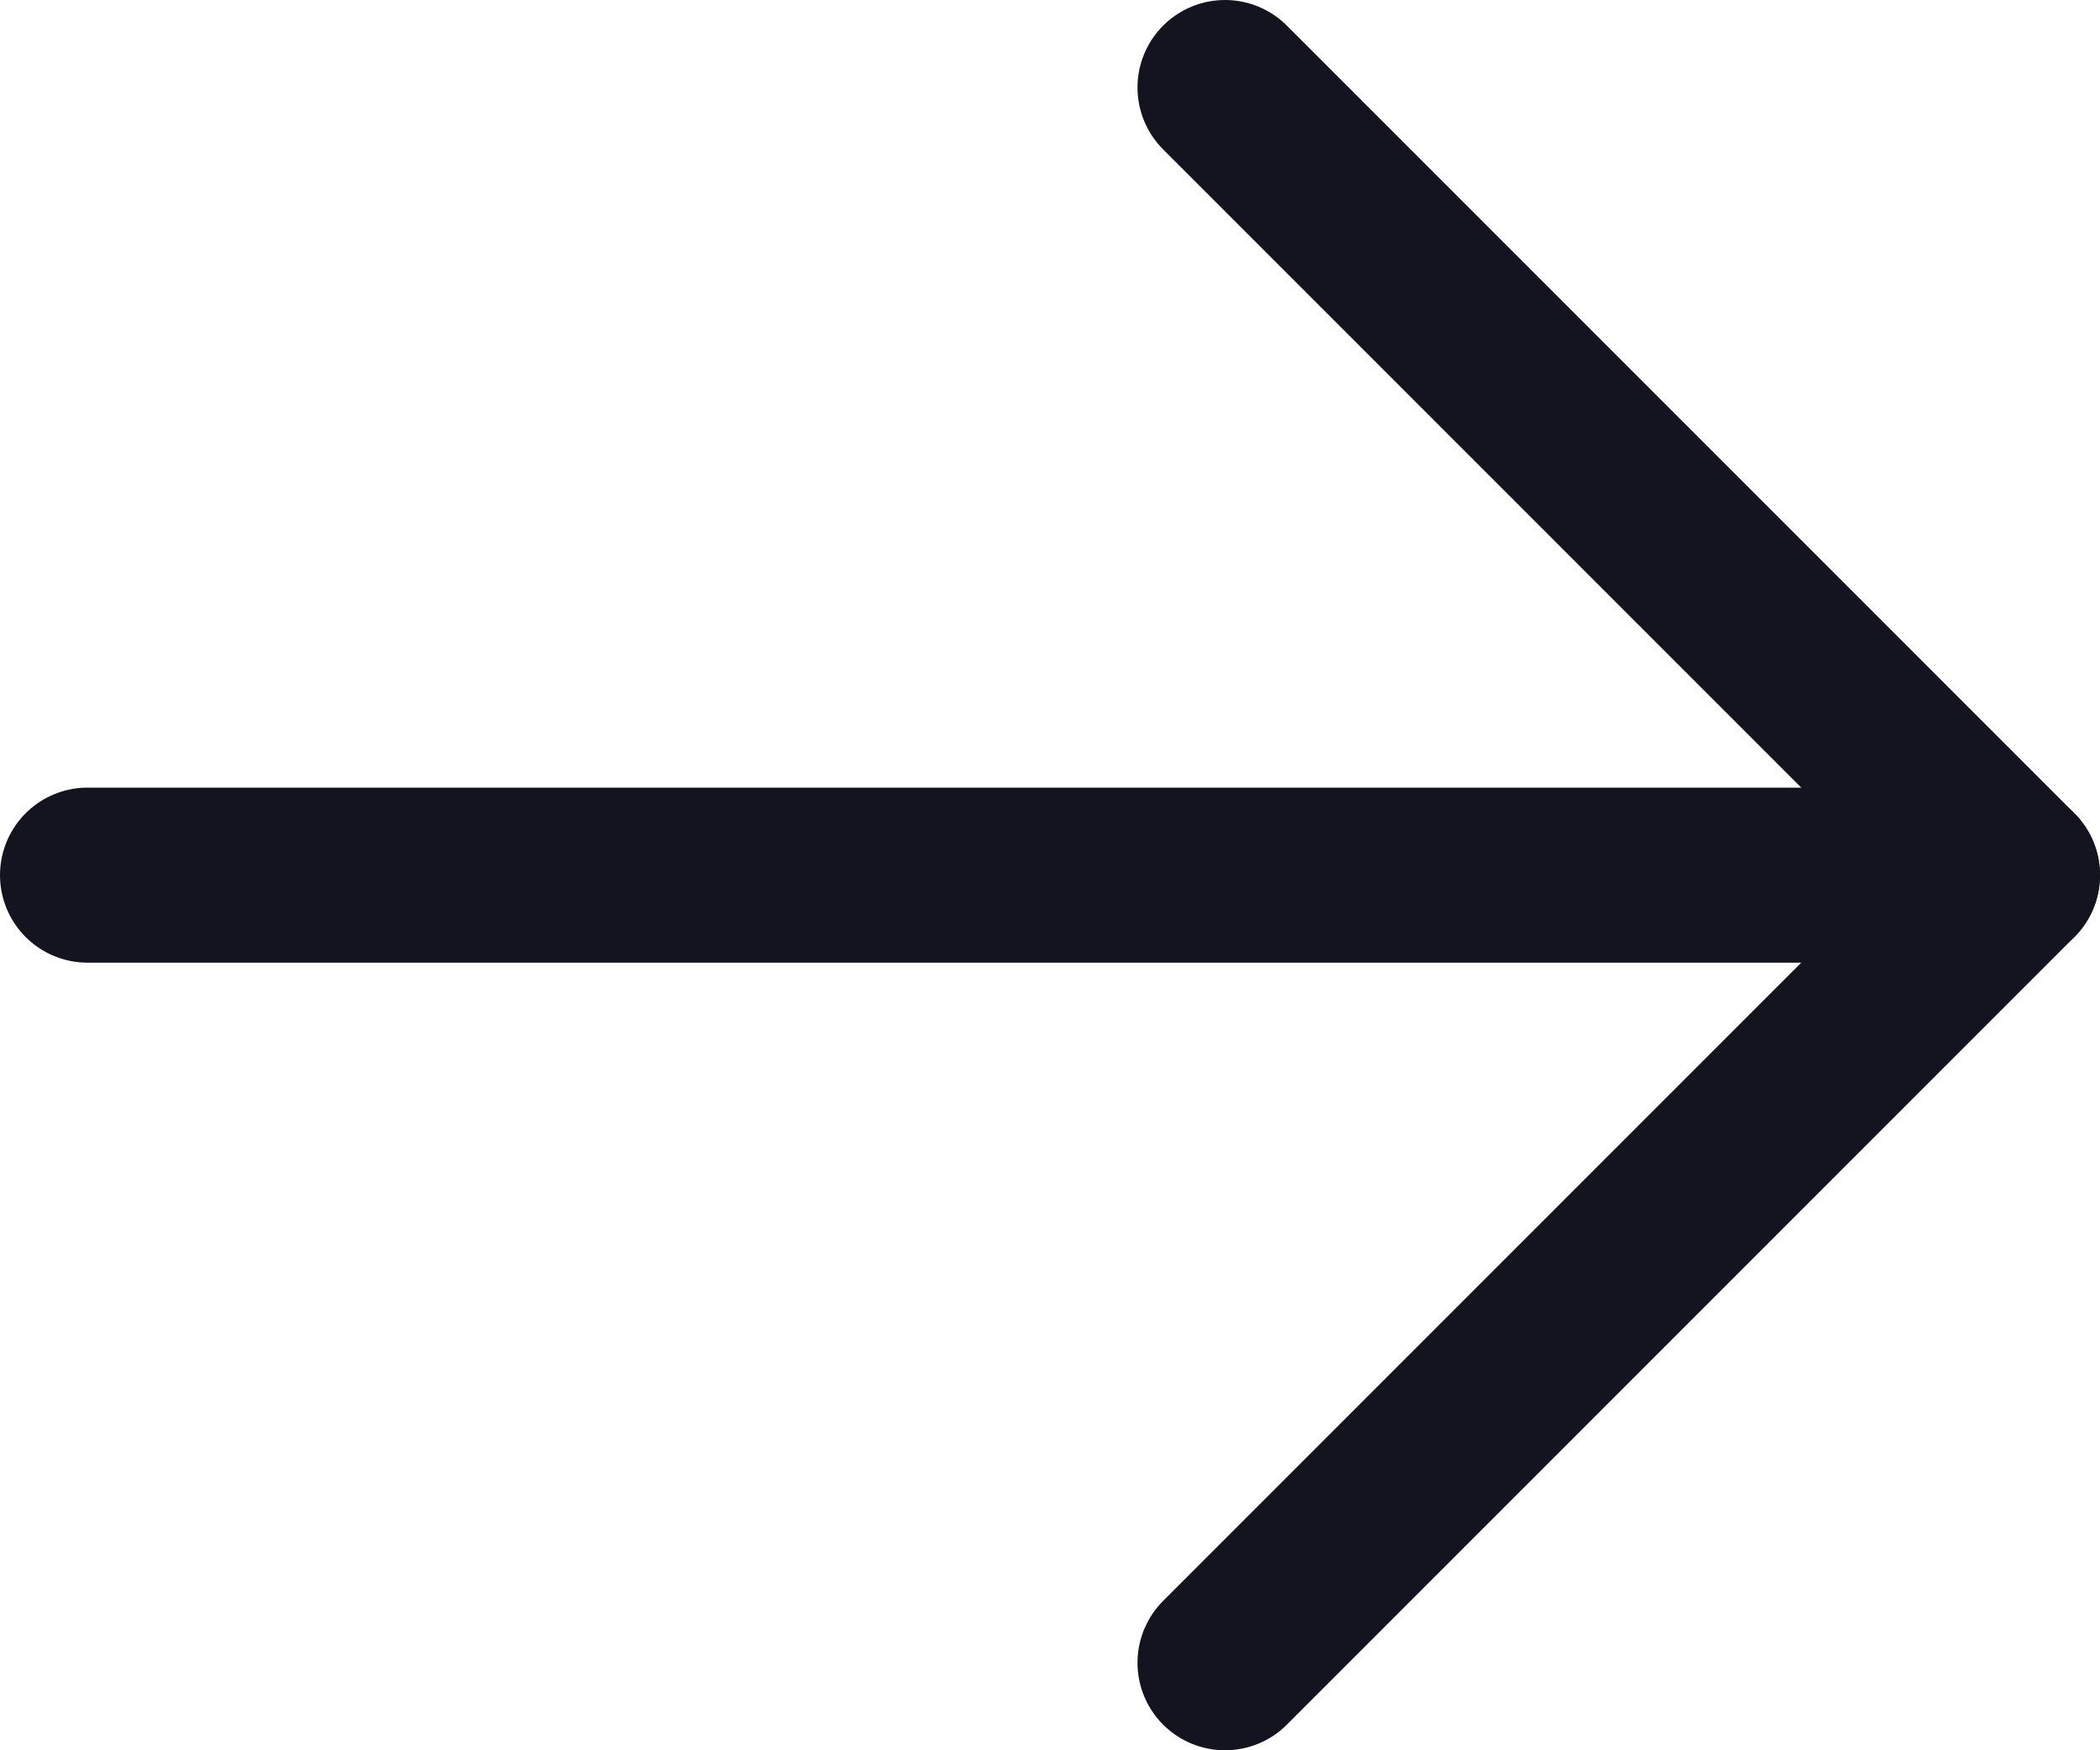 <svg width="24" height="20" viewBox="0 0 24 20" fill="none" xmlns="http://www.w3.org/2000/svg">
<path d="M1 10L23 10" stroke="#13141F" stroke-width="2" stroke-linecap="round" stroke-linejoin="round"/>
<path d="M14 1L23 10L14 19" stroke="#13141F" stroke-width="2" stroke-linecap="round" stroke-linejoin="round"/>
</svg>
